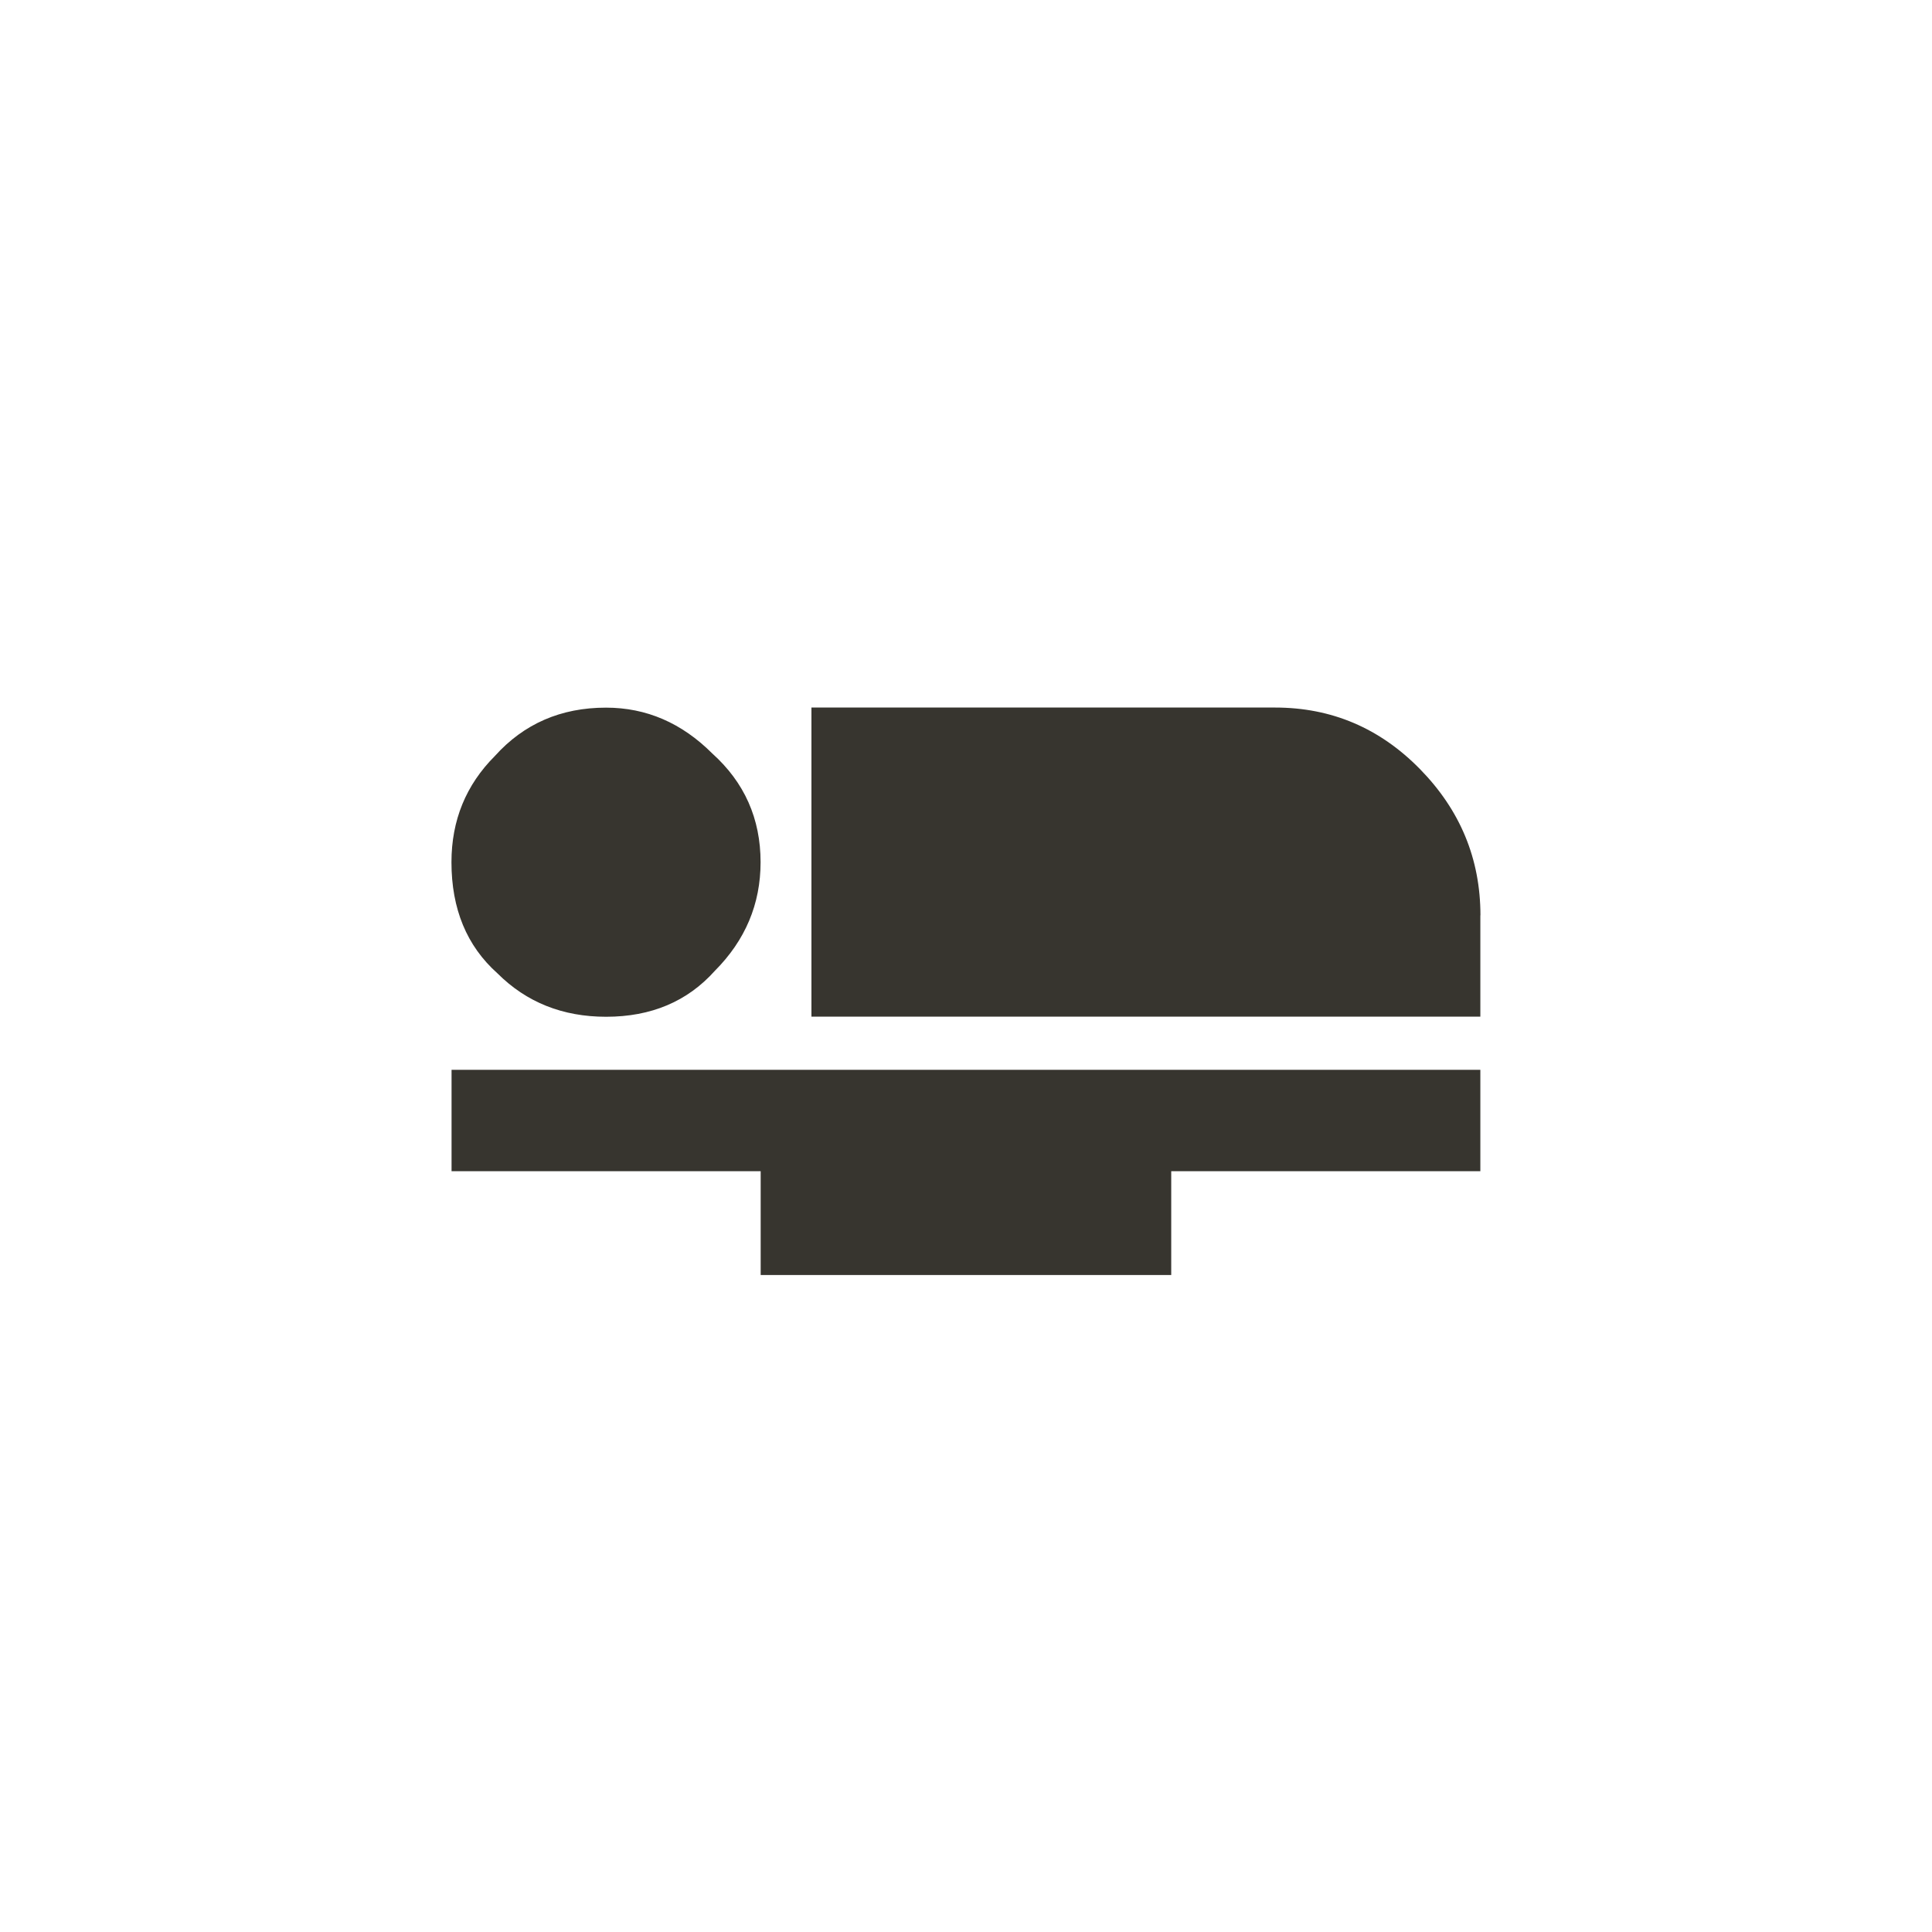 <!-- Generated by IcoMoon.io -->
<svg version="1.1" xmlns="http://www.w3.org/2000/svg" width="40" height="40" viewBox="0 0 40 40">
<title>mt-airline_seat_flat</title>
<path fill="#37352f" d="M14.8 20.1q-0.851 0.951-2.251 0.951-1.351 0-2.251-0.9-0.951-0.849-0.951-2.3 0-1.3 0.9-2.2 0.9-1 2.3-1 1.251 0 2.2 0.949 1 0.9 1 2.251 0 1.3-0.949 2.251zM9.349 22.149h21.3v2.1h-6.4v2.149h-8.5v-2.149h-6.4v-2.1zM30.649 18.949v2.1h-13.849v-6.4h9.6q1.751 0 3 1.275t1.251 3.025z"></path>
</svg>

